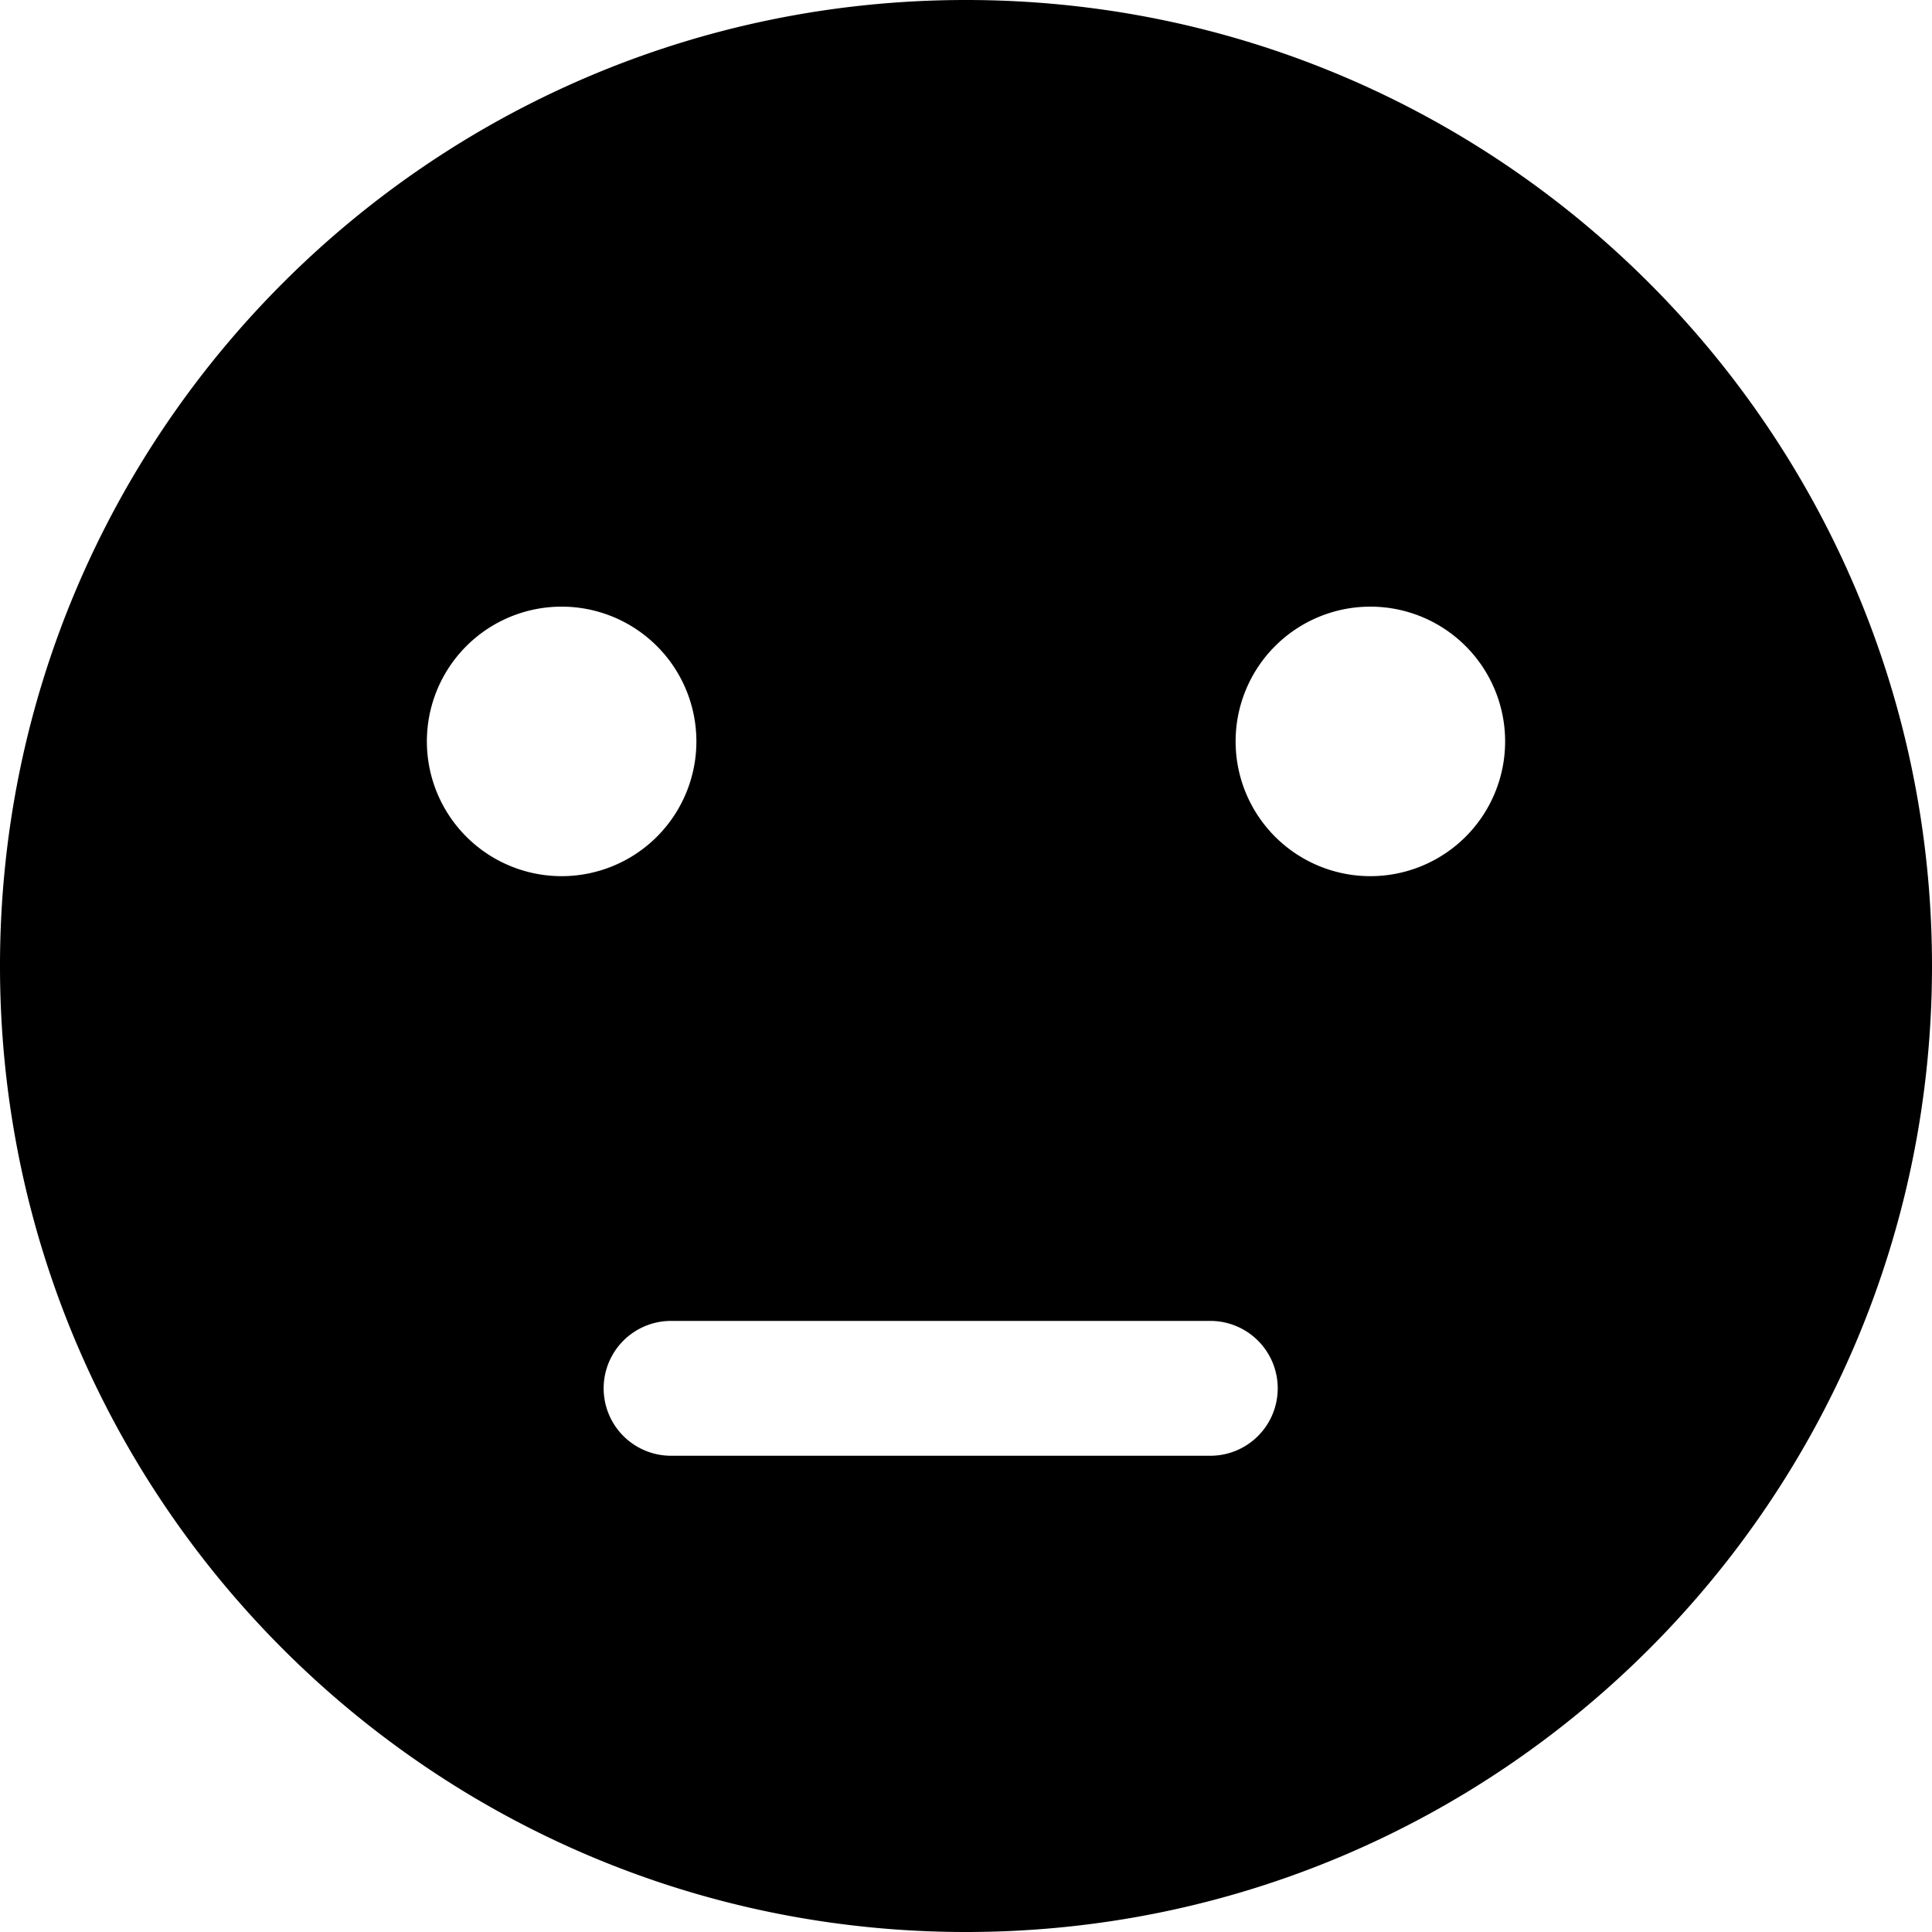 <svg xmlns="http://www.w3.org/2000/svg" width="1em" height="1em" viewBox="0 0 20 20"><path fill="currentColor" d="M10 0c5.523 0 10 4.477 10 10s-4.477 10-10 10S0 15.523 0 10S4.477 0 10 0m2.529 13.674H6.947a.698.698 0 0 0 0 1.396h5.582a.698.698 0 1 0 0-1.396M5.814 6.28a1.395 1.395 0 1 0 0 2.79a1.395 1.395 0 0 0 0-2.79m8.372 0a1.395 1.395 0 1 0 0 2.79a1.395 1.395 0 0 0 0-2.79"/></svg>